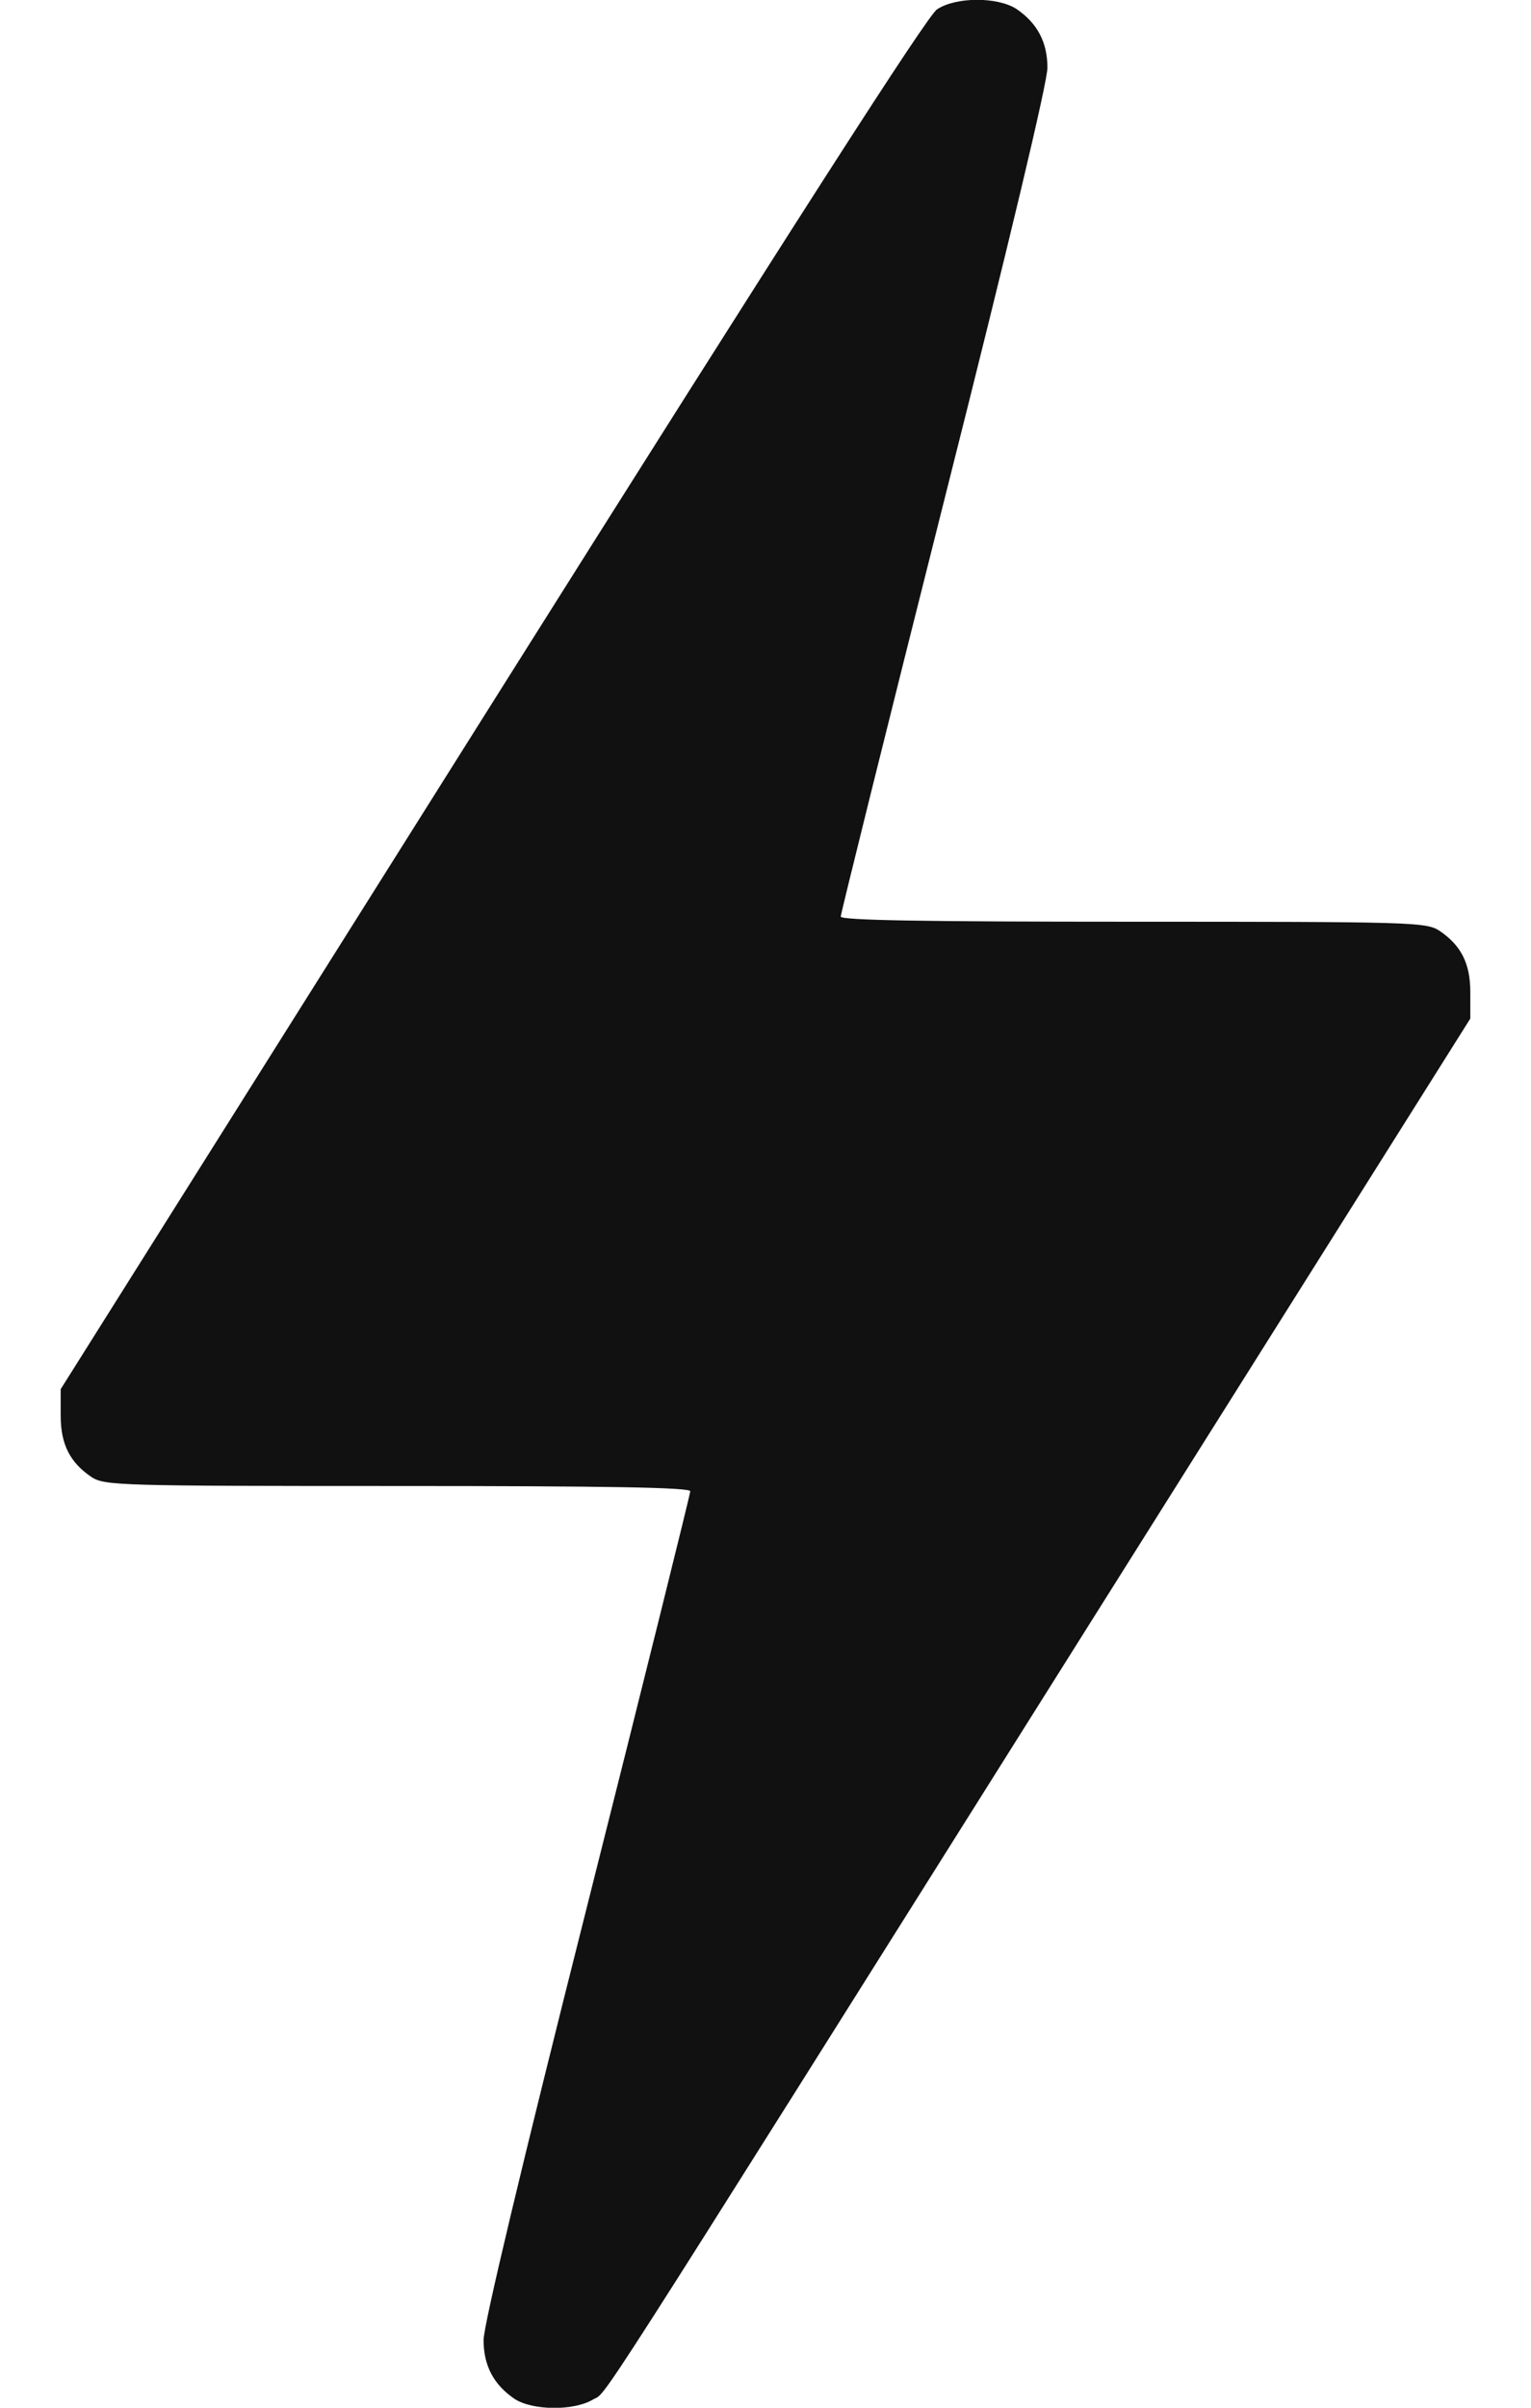<svg width="14" height="22" viewBox="0 0 14 22" fill="none" xmlns="http://www.w3.org/2000/svg">
    <path d="M8.568 0.086C8.478 0.146 7.266 2.033 4.495 6.433L0.555 12.693V12.934C0.555 13.2 0.641 13.364 0.838 13.497C0.959 13.574 1.092 13.578 3.64 13.578C5.561 13.578 6.312 13.591 6.312 13.626C6.312 13.651 5.887 15.362 5.367 17.424C4.77 19.787 4.422 21.248 4.422 21.381C4.422 21.618 4.516 21.79 4.705 21.919C4.869 22.026 5.243 22.03 5.419 21.927C5.565 21.837 5.247 22.335 9.918 14.91L13.445 9.307V9.067C13.445 8.8 13.359 8.637 13.162 8.504C13.041 8.426 12.908 8.422 10.364 8.422C8.439 8.422 7.688 8.409 7.688 8.375C7.688 8.349 8.113 6.639 8.633 4.576C9.23 2.213 9.578 0.752 9.578 0.619C9.578 0.383 9.484 0.211 9.295 0.082C9.123 -0.03 8.74 -0.03 8.568 0.086Z" fill="#111111"/>
</svg>
